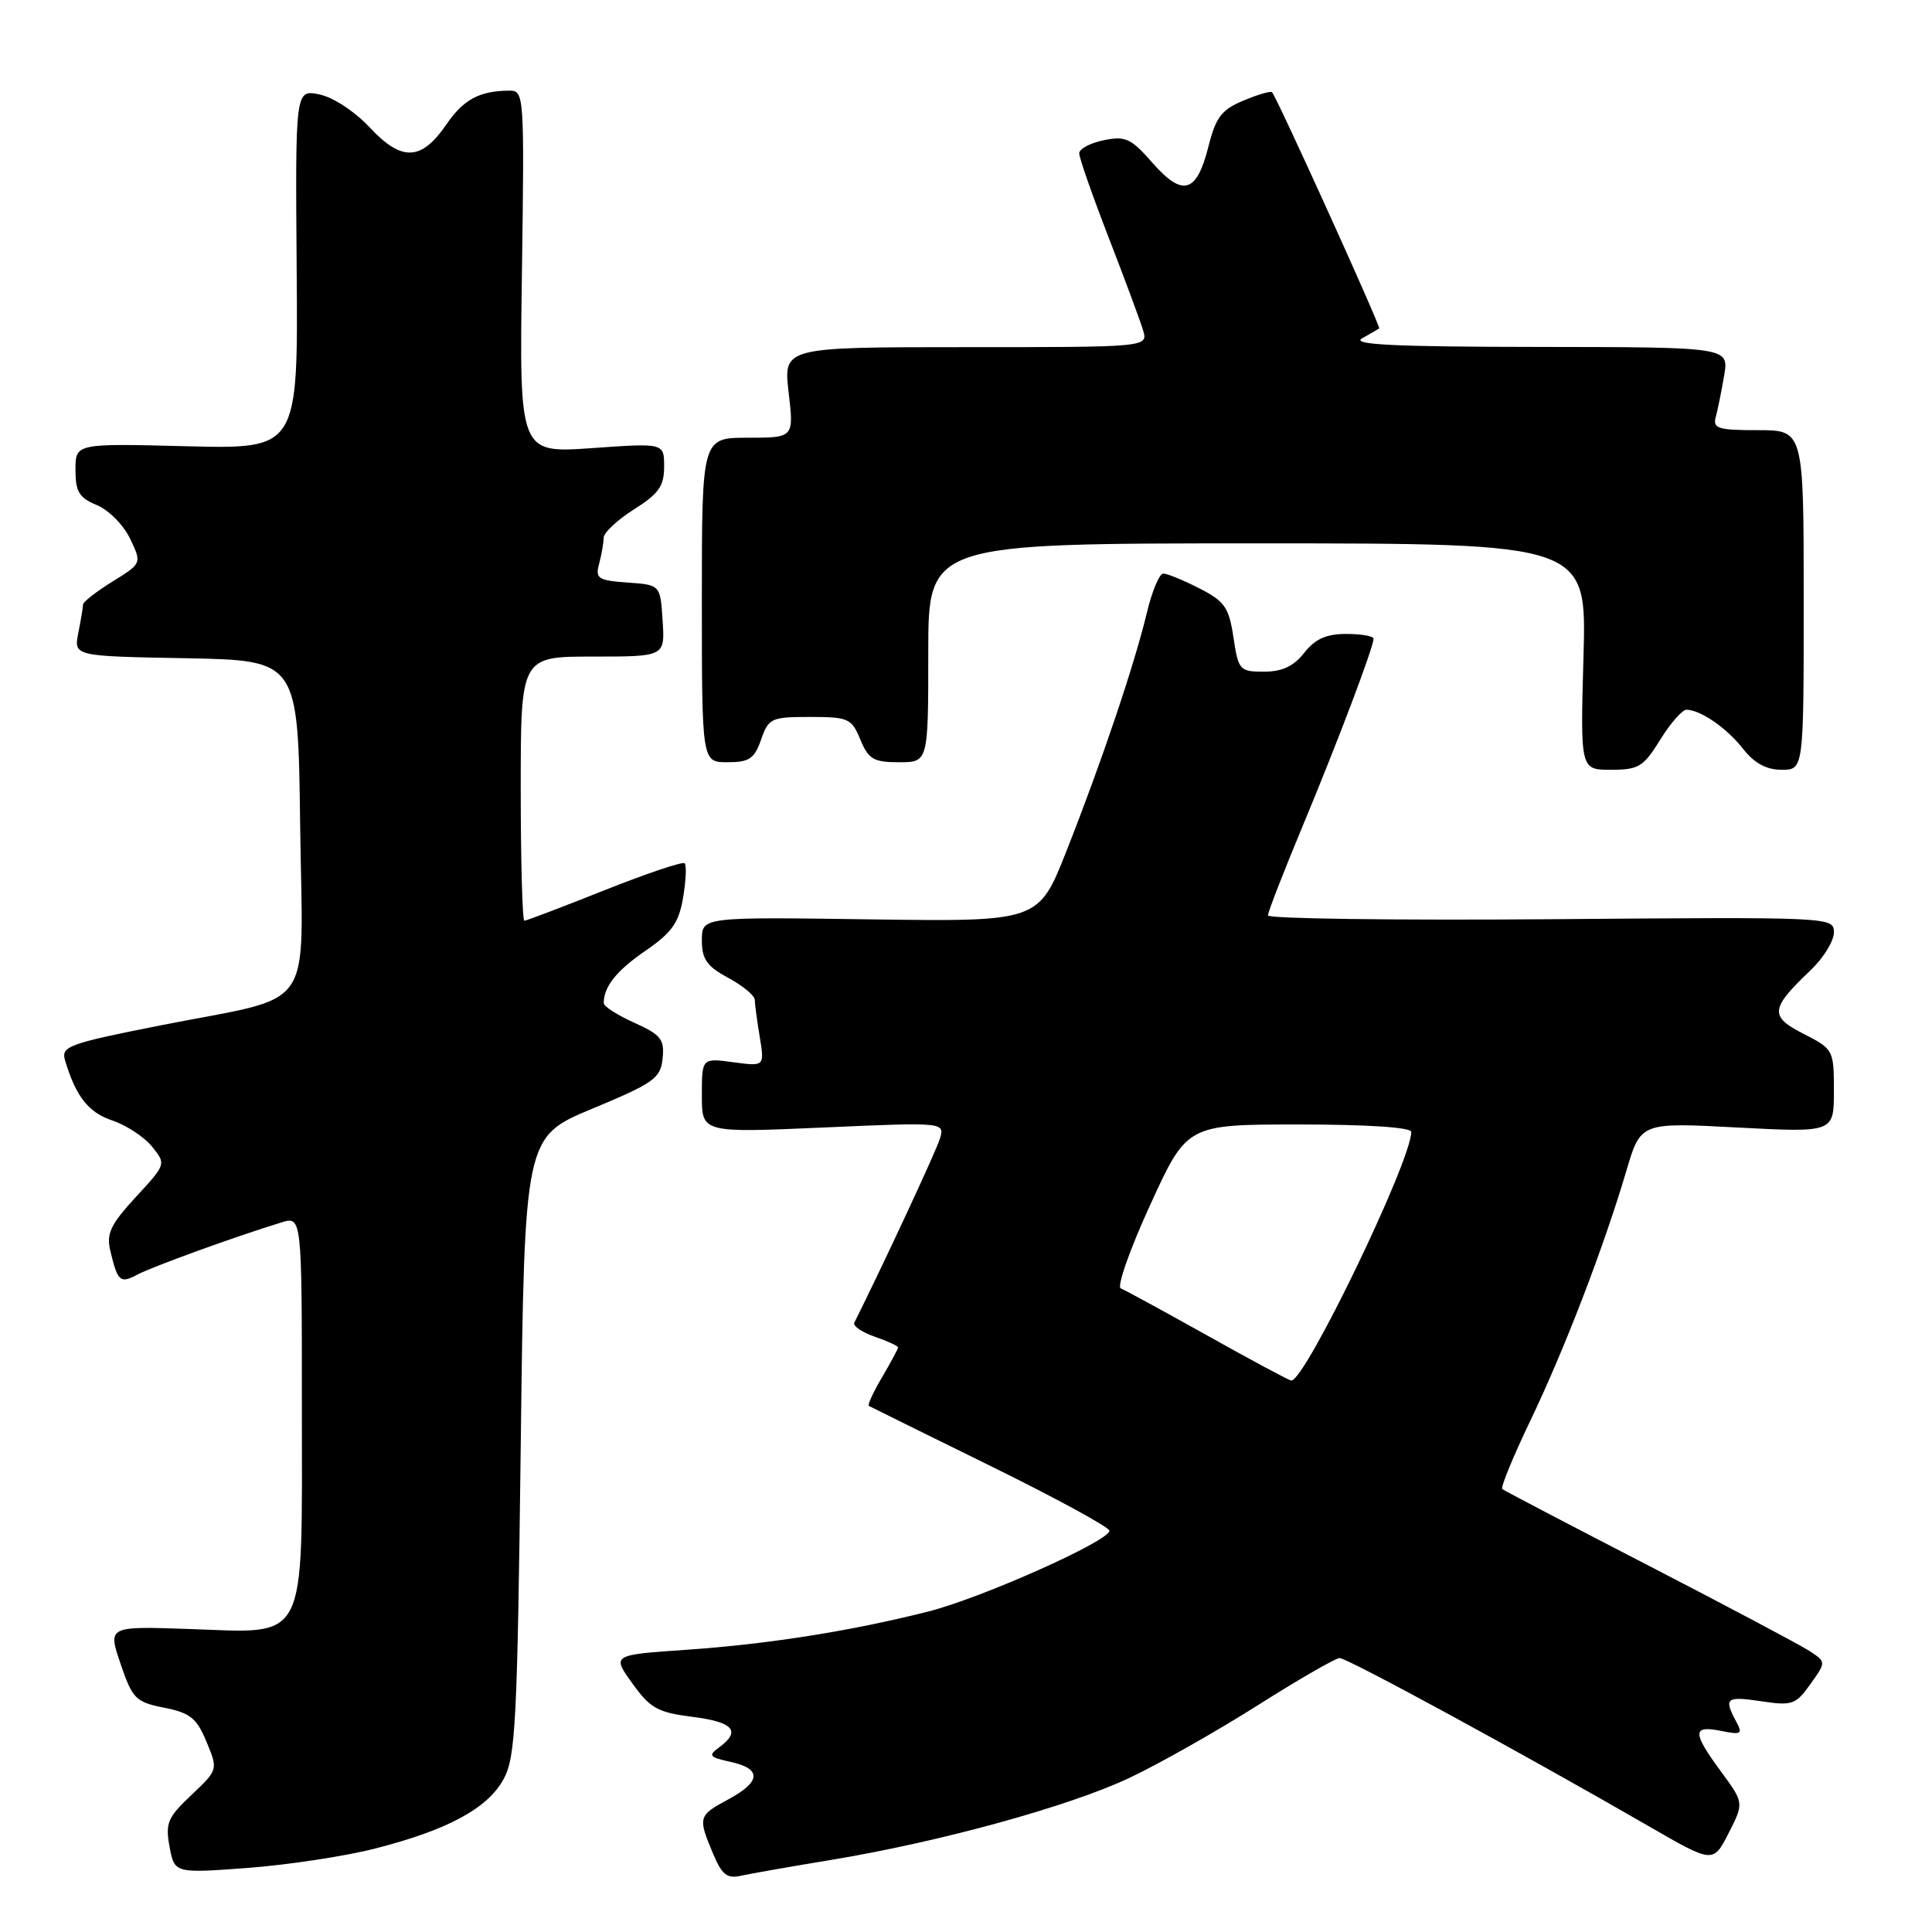 <?xml version="1.0" encoding="UTF-8" standalone="no"?>
<!DOCTYPE svg PUBLIC "-//W3C//DTD SVG 1.1//EN" "http://www.w3.org/Graphics/SVG/1.1/DTD/svg11.dtd" >
<svg xmlns="http://www.w3.org/2000/svg" xmlns:xlink="http://www.w3.org/1999/xlink" version="1.1" viewBox="0 0 256 256">
 <g >
 <path fill="currentColor"
d=" M 110.00 246.47 C 124.41 244.10 141.67 239.36 149.67 235.57 C 153.61 233.71 161.26 229.38 166.67 225.95 C 172.07 222.53 176.95 219.72 177.50 219.70 C 178.48 219.67 201.63 232.26 218.45 241.97 C 227.00 246.91 227.00 246.91 229.05 242.90 C 231.09 238.89 231.09 238.89 228.05 234.75 C 224.23 229.56 224.22 228.59 228.02 229.35 C 230.77 229.90 230.95 229.78 230.02 228.05 C 228.39 225.00 228.74 224.73 233.40 225.43 C 237.47 226.04 237.96 225.87 239.89 223.15 C 241.98 220.22 241.98 220.22 239.74 218.75 C 238.51 217.95 228.95 212.88 218.50 207.48 C 208.05 202.09 199.30 197.51 199.06 197.31 C 198.81 197.11 200.49 193.02 202.79 188.22 C 207.34 178.73 212.54 165.17 215.51 155.11 C 217.40 148.72 217.40 148.72 230.20 149.40 C 243.00 150.07 243.00 150.07 243.00 144.56 C 243.00 139.12 242.94 139.01 238.98 136.99 C 234.44 134.67 234.55 133.67 239.91 128.56 C 241.61 126.95 243.00 124.70 243.00 123.56 C 243.00 121.51 242.81 121.50 205.50 121.80 C 184.88 121.96 168.00 121.73 168.01 121.30 C 168.01 120.86 170.07 115.55 172.59 109.50 C 177.27 98.26 182.00 85.76 182.00 84.63 C 182.00 84.28 180.38 84.00 178.39 84.00 C 175.74 84.00 174.27 84.66 172.82 86.50 C 171.42 88.28 169.89 89.00 167.49 89.00 C 164.26 89.00 164.09 88.81 163.44 84.46 C 162.84 80.48 162.29 79.68 158.92 77.96 C 156.81 76.88 154.66 76.00 154.14 76.00 C 153.62 76.00 152.64 78.36 151.95 81.25 C 150.32 88.07 145.92 101.11 141.29 112.82 C 137.61 122.13 137.61 122.13 115.30 121.82 C 93.00 121.50 93.00 121.50 93.00 124.59 C 93.00 127.10 93.66 128.04 96.50 129.57 C 98.42 130.61 100.00 131.91 100.01 132.48 C 100.02 133.04 100.31 135.26 100.67 137.40 C 101.31 141.31 101.31 141.31 97.16 140.75 C 93.00 140.19 93.00 140.19 93.00 145.15 C 93.00 150.11 93.00 150.11 109.12 149.40 C 125.23 148.69 125.23 148.69 124.51 150.97 C 123.96 152.70 117.17 167.30 113.20 175.27 C 112.99 175.69 114.21 176.53 115.91 177.12 C 117.61 177.71 119.00 178.35 119.00 178.54 C 119.00 178.73 118.04 180.51 116.88 182.49 C 115.71 184.47 114.92 186.18 115.13 186.29 C 115.33 186.41 122.59 189.99 131.25 194.25 C 139.91 198.51 147.00 202.37 147.00 202.83 C 147.00 204.19 130.05 211.75 123.02 213.53 C 112.84 216.11 101.84 217.85 91.03 218.60 C 81.07 219.28 81.07 219.28 83.79 223.06 C 86.16 226.36 87.15 226.91 91.75 227.49 C 97.17 228.17 98.24 229.37 95.31 231.52 C 93.80 232.62 93.97 232.84 96.81 233.46 C 100.96 234.37 100.85 236.09 96.50 238.43 C 92.52 240.57 92.46 240.78 94.46 245.56 C 95.66 248.43 96.33 248.97 98.21 248.54 C 99.47 248.26 104.78 247.33 110.00 246.47 Z  M 49.67 244.95 C 59.31 242.49 64.60 239.64 66.73 235.74 C 68.32 232.84 68.55 228.26 69.00 191.57 C 69.50 150.64 69.50 150.64 78.50 146.90 C 86.67 143.50 87.53 142.88 87.80 140.25 C 88.06 137.72 87.59 137.12 84.05 135.52 C 81.82 134.52 80.00 133.35 80.00 132.93 C 80.00 130.73 81.66 128.64 85.53 125.98 C 89.03 123.57 89.95 122.28 90.51 118.95 C 90.89 116.70 90.99 114.65 90.72 114.39 C 90.46 114.13 85.68 115.74 80.10 117.96 C 74.53 120.18 69.74 122.00 69.48 122.00 C 69.22 122.00 69.00 114.12 69.00 104.50 C 69.00 87.00 69.00 87.00 78.55 87.00 C 88.11 87.00 88.11 87.00 87.80 82.25 C 87.50 77.50 87.50 77.50 83.15 77.19 C 79.22 76.91 78.86 76.66 79.39 74.69 C 79.71 73.48 79.98 71.94 79.99 71.26 C 79.99 70.58 81.80 68.89 84.00 67.50 C 87.28 65.43 88.00 64.41 88.00 61.84 C 88.00 58.70 88.00 58.70 78.41 59.38 C 68.81 60.05 68.81 60.05 69.16 36.03 C 69.49 12.55 69.45 12.00 67.50 12.01 C 63.53 12.04 61.42 13.17 59.14 16.50 C 55.83 21.33 53.23 21.43 49.00 16.90 C 47.00 14.76 44.13 12.88 42.31 12.51 C 39.13 11.87 39.13 11.87 39.31 35.68 C 39.50 59.50 39.50 59.50 24.75 59.13 C 10.00 58.75 10.00 58.75 10.00 62.26 C 10.00 65.16 10.48 65.96 12.84 66.93 C 14.40 67.58 16.38 69.58 17.24 71.38 C 18.80 74.65 18.80 74.65 14.90 77.06 C 12.76 78.39 11.00 79.76 11.00 80.11 C 11.00 80.46 10.72 82.14 10.38 83.85 C 9.76 86.95 9.76 86.95 24.63 87.22 C 39.50 87.50 39.50 87.50 39.77 109.27 C 40.09 134.75 42.18 131.73 21.26 135.87 C 9.04 138.29 8.07 138.65 8.62 140.50 C 10.05 145.29 11.71 147.41 14.88 148.47 C 16.73 149.09 19.10 150.64 20.14 151.92 C 22.02 154.25 22.02 154.26 17.99 158.62 C 14.64 162.26 14.07 163.46 14.62 165.75 C 15.59 169.82 15.92 170.11 18.19 168.90 C 20.13 167.86 31.18 163.85 37.25 161.99 C 40.00 161.14 40.00 161.14 40.00 186.57 C 40.00 218.21 40.93 216.39 25.04 215.85 C 14.28 215.48 14.28 215.48 15.98 220.48 C 17.56 225.11 17.98 225.53 21.75 226.28 C 25.19 226.96 26.06 227.65 27.36 230.79 C 28.90 234.50 28.90 234.50 25.36 237.85 C 22.20 240.83 21.89 241.58 22.47 244.71 C 23.13 248.23 23.13 248.23 32.82 247.51 C 38.14 247.11 45.73 245.96 49.67 244.95 Z  M 220.00 98.00 C 221.36 95.80 222.93 94.02 223.49 94.04 C 225.39 94.10 228.83 96.49 230.99 99.25 C 232.46 101.13 234.07 102.00 236.07 102.00 C 239.00 102.00 239.00 102.00 239.00 79.50 C 239.00 57.00 239.00 57.00 232.93 57.00 C 227.64 57.00 226.93 56.78 227.35 55.25 C 227.61 54.29 228.11 51.81 228.46 49.75 C 229.09 46.00 229.09 46.00 203.80 45.97 C 184.62 45.95 178.98 45.67 180.50 44.82 C 181.60 44.21 182.61 43.62 182.75 43.52 C 183.00 43.33 169.17 12.84 168.55 12.22 C 168.37 12.03 166.66 12.53 164.76 13.33 C 161.86 14.54 161.10 15.53 160.12 19.43 C 158.57 25.60 156.71 26.14 152.71 21.58 C 149.87 18.33 149.13 17.99 146.25 18.58 C 144.46 18.95 143.00 19.73 143.00 20.32 C 143.00 20.91 144.75 25.91 146.89 31.44 C 149.03 36.97 151.09 42.51 151.46 43.75 C 152.13 46.00 152.13 46.00 127.97 46.00 C 103.80 46.00 103.80 46.00 104.50 52.00 C 105.20 58.00 105.20 58.00 99.10 58.00 C 93.00 58.00 93.00 58.00 93.00 79.50 C 93.00 101.00 93.00 101.00 96.40 101.00 C 99.28 101.00 99.96 100.54 100.85 98.00 C 101.84 95.16 102.19 95.00 107.33 95.00 C 112.42 95.00 112.84 95.19 114.00 98.00 C 115.08 100.60 115.75 101.00 119.12 101.00 C 123.00 101.00 123.00 101.00 123.00 86.50 C 123.00 72.00 123.00 72.00 166.62 72.00 C 210.25 72.00 210.25 72.00 209.82 87.00 C 209.40 102.00 209.40 102.00 213.46 102.00 C 217.13 102.00 217.77 101.61 220.00 98.00 Z  M 160.00 176.98 C 154.22 173.75 149.05 170.93 148.51 170.72 C 147.96 170.51 149.71 165.54 152.40 159.67 C 157.28 149.00 157.28 149.00 172.14 149.00 C 181.15 149.00 187.00 149.38 187.00 149.98 C 187.00 153.84 172.86 183.14 171.09 182.93 C 170.77 182.89 165.78 180.22 160.00 176.98 Z "/>
</g>
</svg>